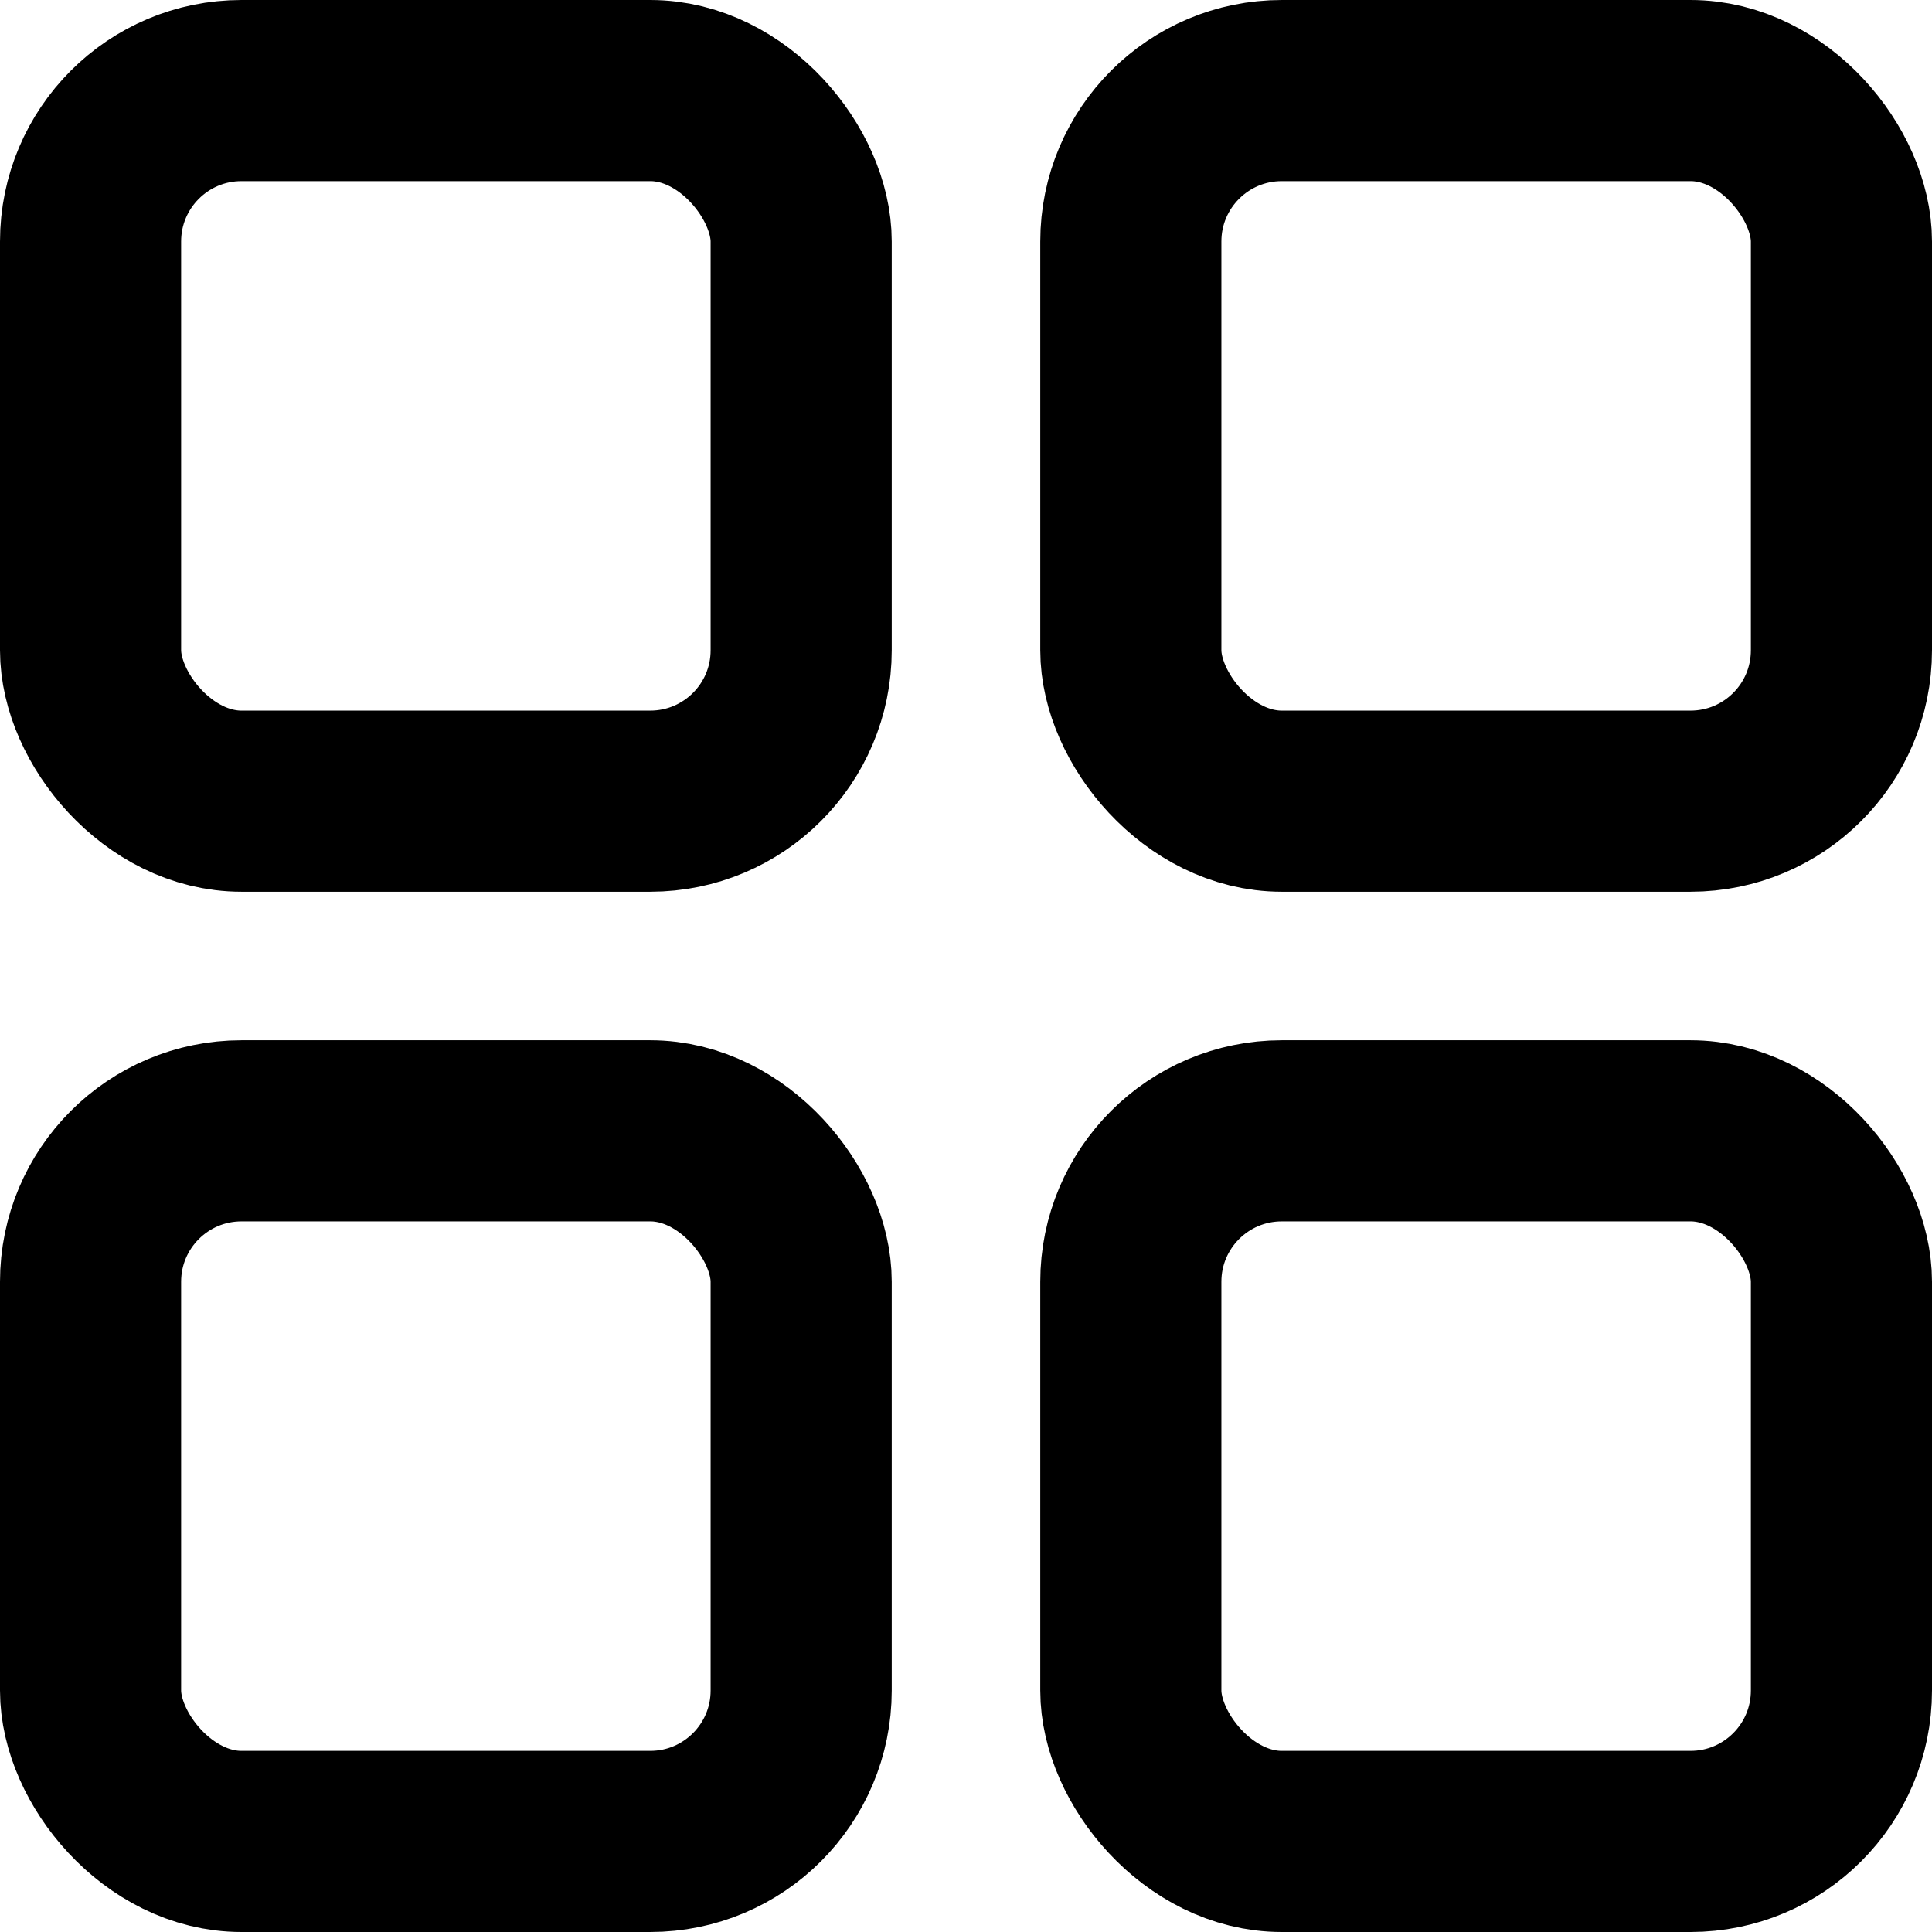 <svg width="16" height="16" viewBox="0 0 16 16" fill="none" xmlns="http://www.w3.org/2000/svg">
<rect x="0.75" y="0.75" width="5.885" height="5.885" rx="1.25" stroke="currentColor" stroke-width="1.5"/>
<rect x="9.365" y="0.75" width="5.885" height="5.885" rx="1.25" stroke="currentColor" stroke-width="1.5"/>
<rect x="9.365" y="9.365" width="5.885" height="5.885" rx="1.25" stroke="currentColor" stroke-width="1.5"/>
<rect x="0.75" y="9.365" width="5.885" height="5.885" rx="1.25" stroke="currentColor" stroke-width="1.5"/>
</svg>